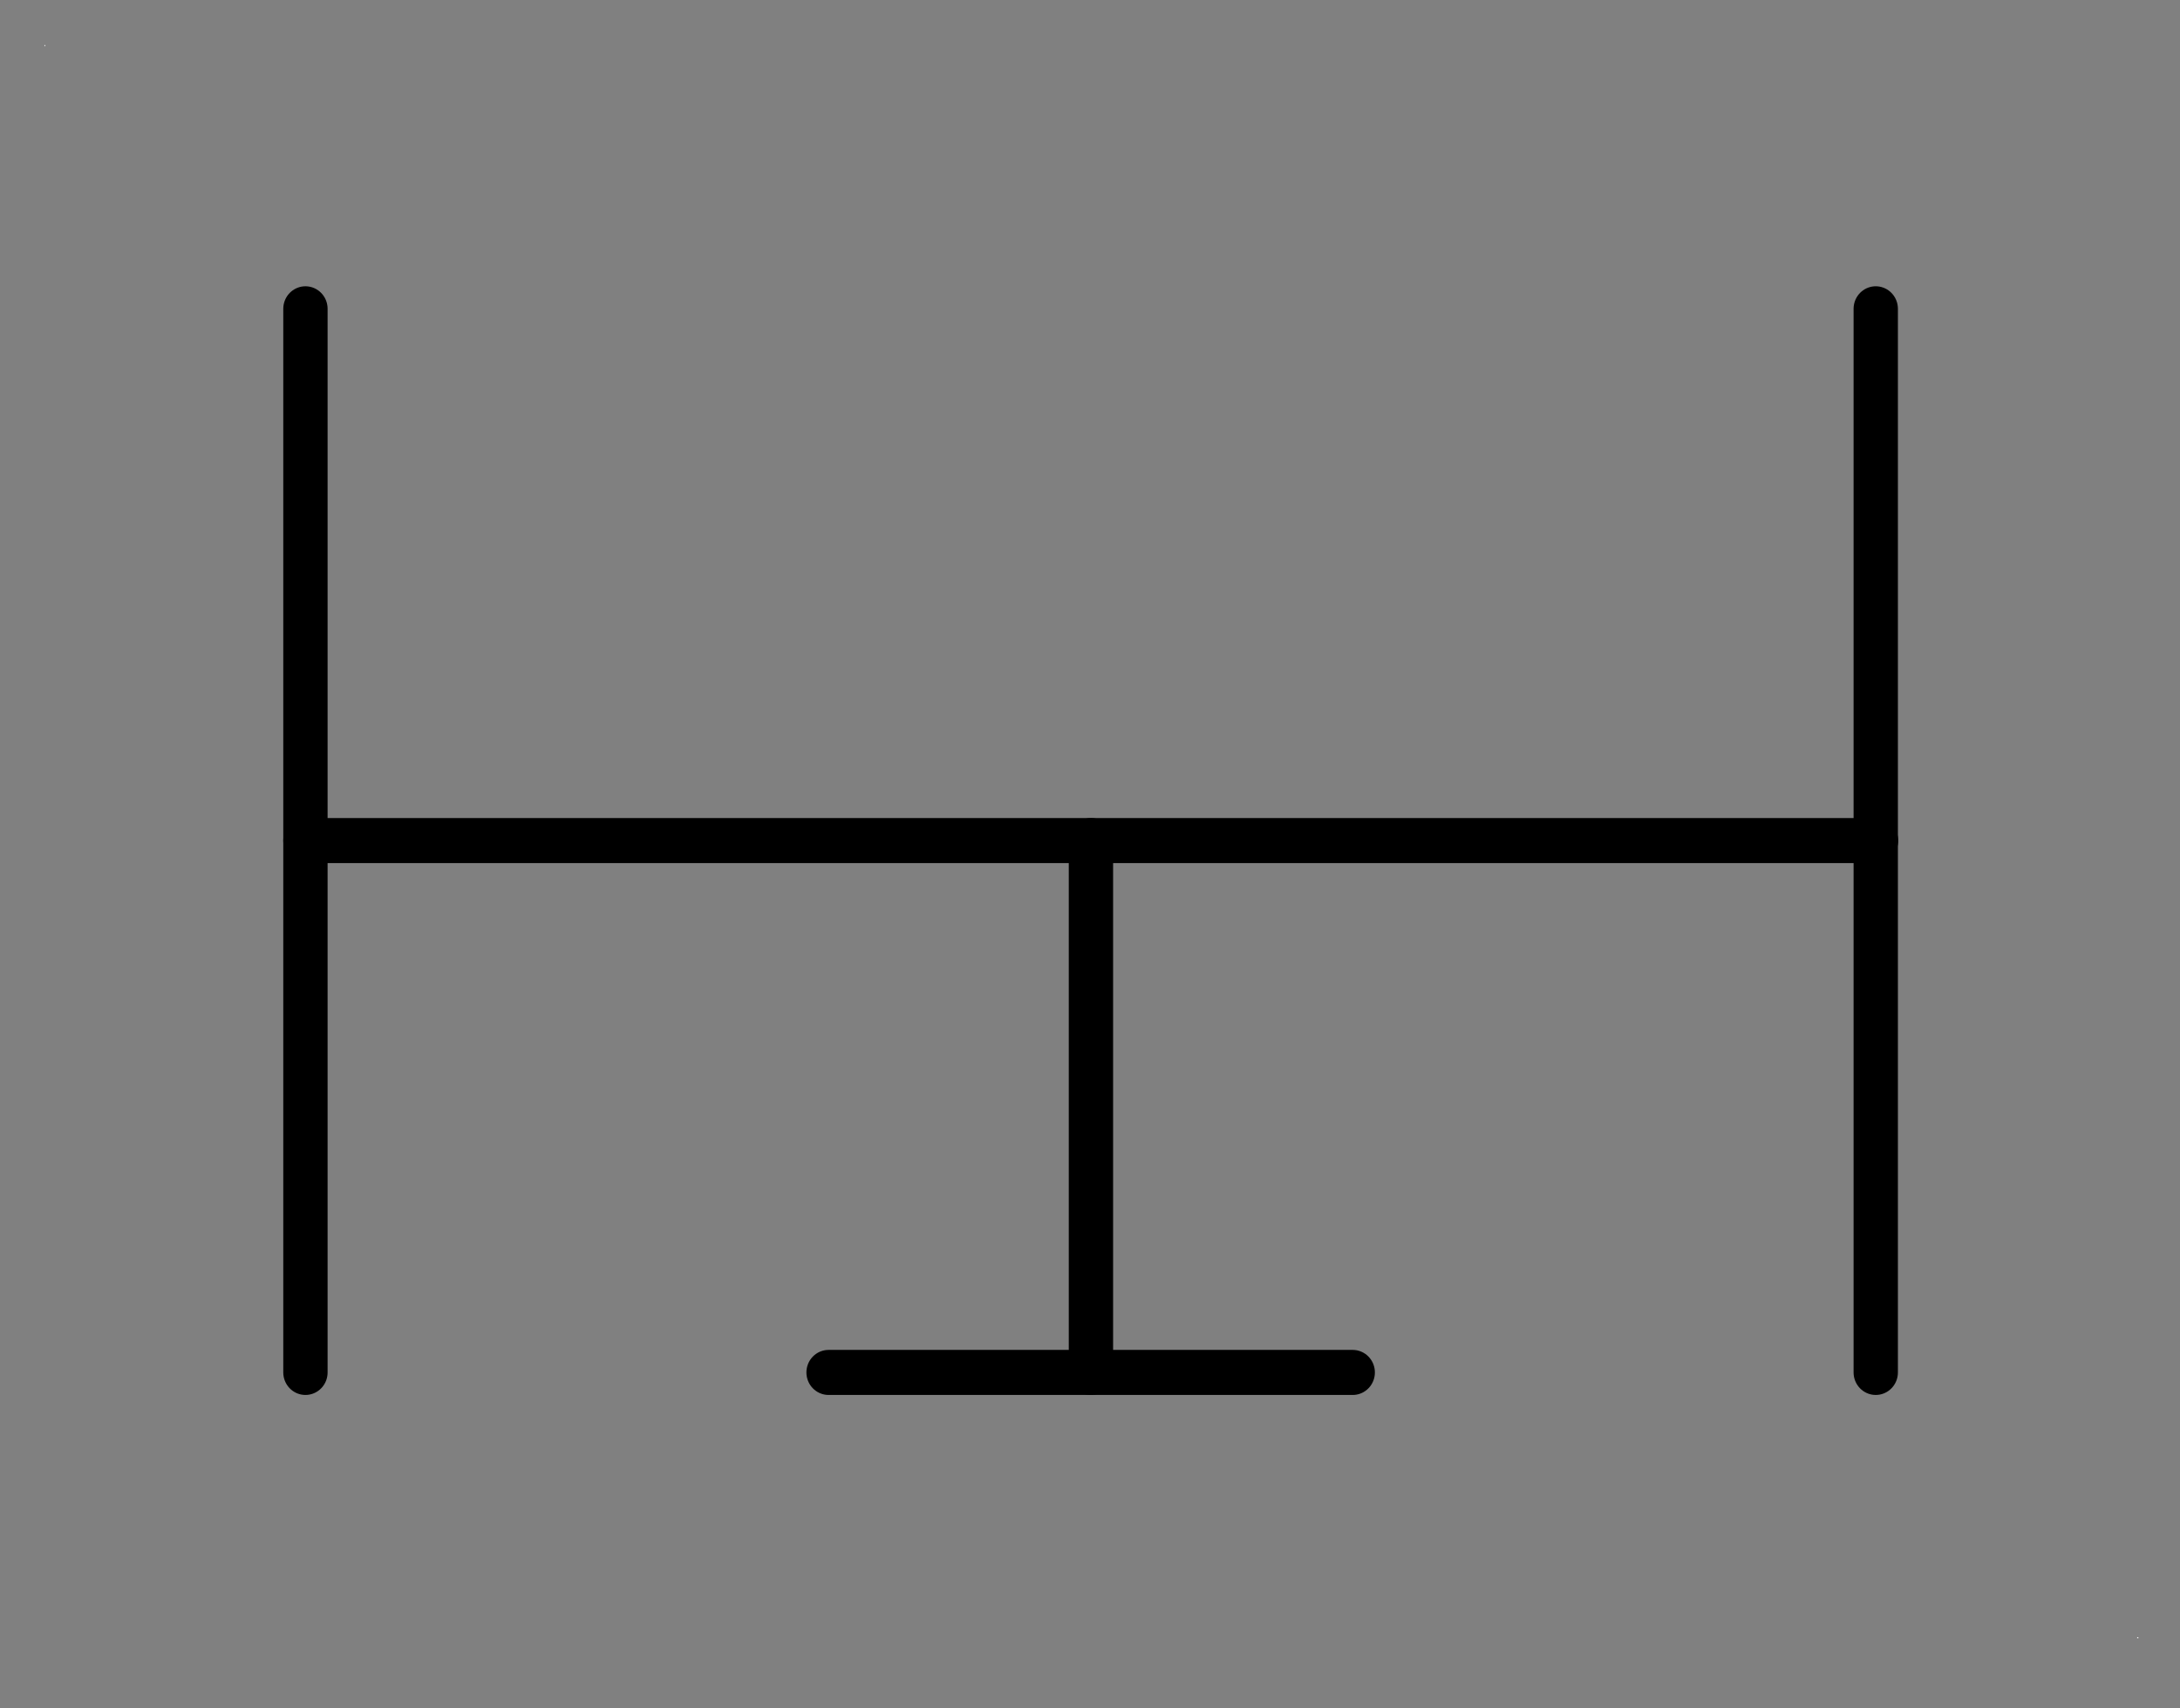 <?xml version="1.0" encoding="UTF-8"?>
<!--
/*******************************************************************************
* Copyright (c) 2010-2017 ITER Organization.
* All rights reserved. This program and the accompanying materials
* are made available under the terms of the Eclipse Public License v1.0
* which accompanies this distribution, and is available at
* http://www.eclipse.org/legal/epl-v10.html
******************************************************************************/
-->
<svg xmlns="http://www.w3.org/2000/svg" xmlns:xlink="http://www.w3.org/1999/xlink" width="37pt" height="29pt" viewBox="0 0 37 29" version="1.1">
<rect x="0" y="0" width="37" height="29" fill="#808080" stroke="none"/>
<g id="surface1">
<path style=" stroke:none;fill-rule:evenodd;fill:rgb(100%,100%,100%);fill-opacity:1;" d="M 0.754 0.766 L 0.77 0.766 L 0.77 0.781 L 0.754 0.781 Z M 0.754 0.766 "/>
<path style=" stroke:none;fill-rule:evenodd;fill:rgb(100%,100%,100%);fill-opacity:1;" d="M 36.273 27.793 L 36.293 27.793 L 36.293 27.809 L 36.273 27.809 Z M 36.273 27.793 "/>
<path style="fill:none;stroke-width:0.72;stroke-linecap:round;stroke-linejoin:round;stroke:rgb(0%,0%,0%);stroke-opacity:1;stroke-miterlimit:3;" d="M 0.001 18.401 L 0.001 26.902 " transform="matrix(1.045,0,0,1.062,18.515,-5.273)"/>
<path style="fill:none;stroke-width:0.72;stroke-linecap:round;stroke-linejoin:round;stroke:rgb(0%,0%,0%);stroke-opacity:1;stroke-miterlimit:3;" d="M -0.001 26.902 L 8.512 26.902 " transform="matrix(1.045,0,0,1.062,14.064,-5.273)"/>
<path style="fill:none;stroke-width:0.72;stroke-linecap:round;stroke-linejoin:round;stroke:rgb(0%,0%,0%);stroke-opacity:1;stroke-miterlimit:3;" d="M 0.001 9.901 L 0.001 26.902 " transform="matrix(1.045,0,0,1.062,5.183,-5.273)"/>
<path style="fill:none;stroke-width:0.72;stroke-linecap:round;stroke-linejoin:round;stroke:rgb(0%,0%,0%);stroke-opacity:1;stroke-miterlimit:3;" d="M 0.001 26.901 L 25.51 26.901 " transform="matrix(1.045,0,0,1.062,5.183,-14.3)"/>
<path style="fill:none;stroke-width:0.72;stroke-linecap:round;stroke-linejoin:round;stroke:rgb(0%,0%,0%);stroke-opacity:1;stroke-miterlimit:3;" d="M 0 9.901 L 0 26.902 " transform="matrix(1.045,0,0,1.062,31.836,-5.273)"/>
</g>
</svg>
